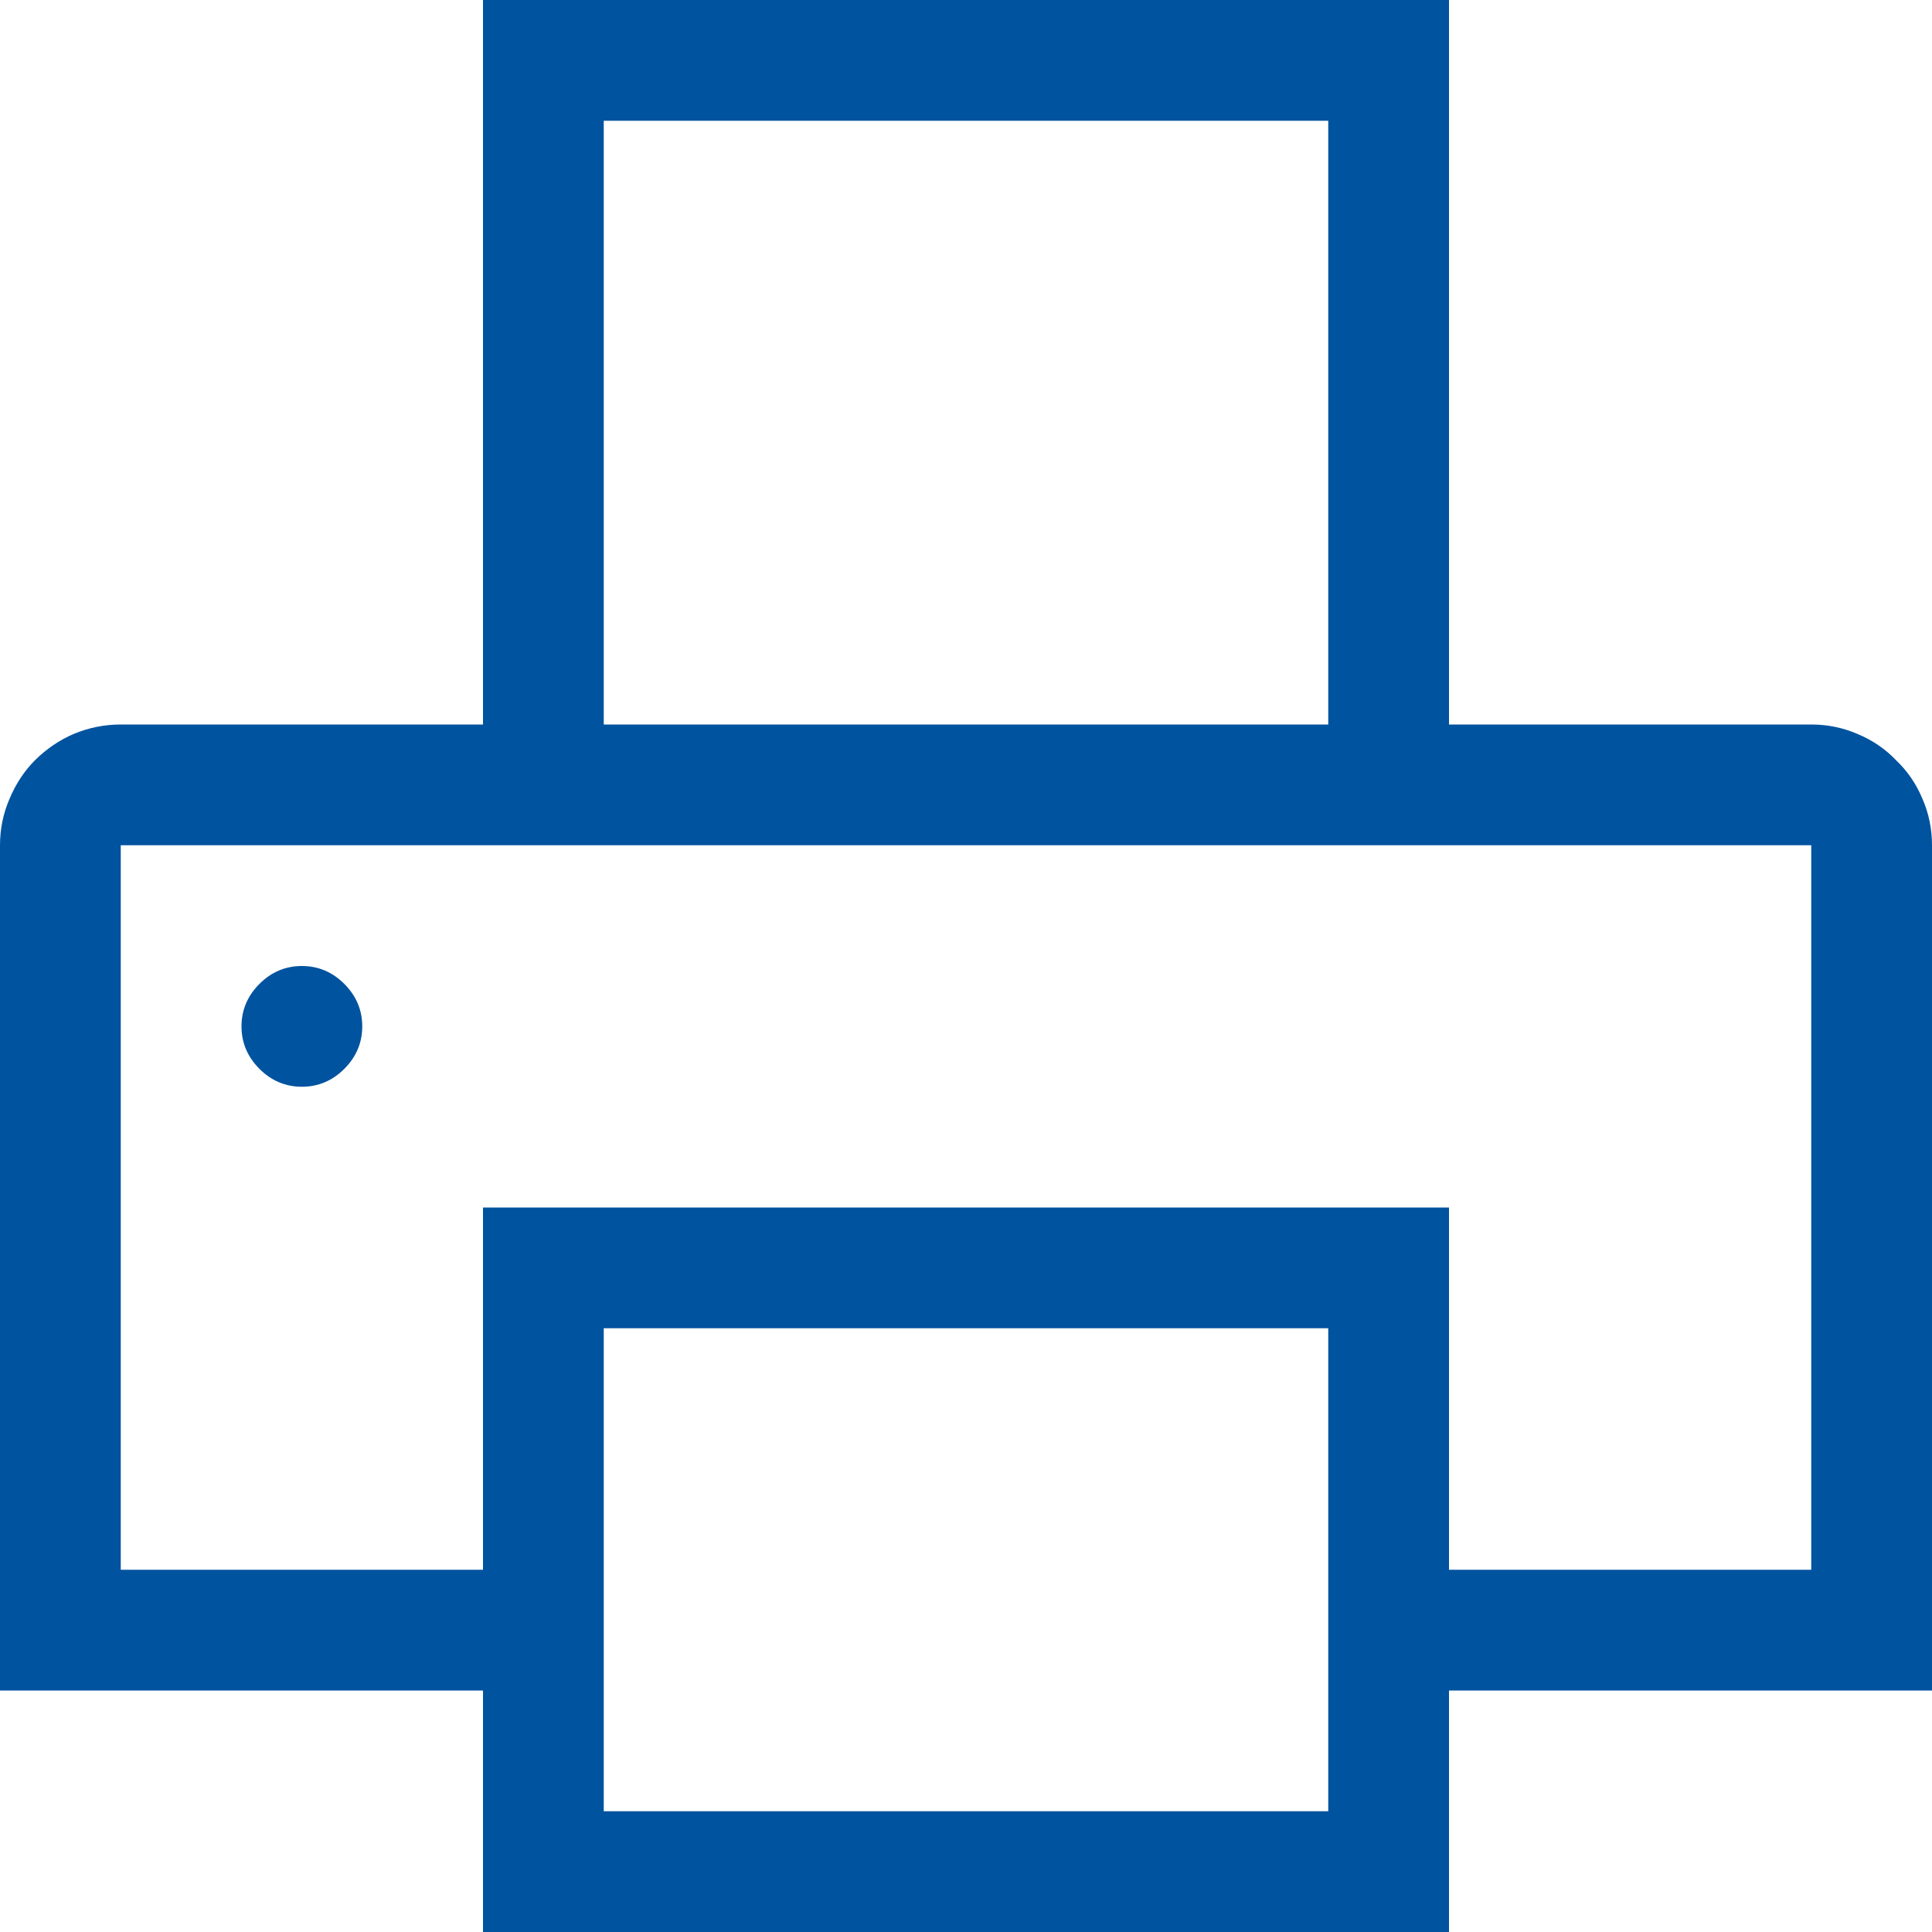 <svg width="20" height="20" viewBox="0 0 20 20" fill="none" xmlns="http://www.w3.org/2000/svg">
<path d="M18.75 7.5C18.919 7.5 19.079 7.533 19.229 7.598C19.385 7.663 19.518 7.754 19.629 7.871C19.746 7.982 19.837 8.115 19.902 8.271C19.967 8.421 20 8.581 20 8.75V17.5H15V20H5V17.5H0V8.75C0 8.581 0.033 8.421 0.098 8.271C0.163 8.115 0.251 7.982 0.361 7.871C0.479 7.754 0.612 7.663 0.762 7.598C0.918 7.533 1.081 7.5 1.25 7.5H5V0H15V7.5H18.75ZM6.25 7.5H13.75V1.25H6.25V7.5ZM13.75 13.75H6.25V18.75H13.75V13.75ZM18.75 8.75H1.25V16.25H5V12.5H15V16.25H18.75V8.75ZM3.125 10C3.294 10 3.441 10.062 3.564 10.185C3.688 10.309 3.75 10.456 3.75 10.625C3.75 10.794 3.688 10.941 3.564 11.065C3.441 11.188 3.294 11.25 3.125 11.25C2.956 11.25 2.809 11.188 2.686 11.065C2.562 10.941 2.5 10.794 2.5 10.625C2.5 10.456 2.562 10.309 2.686 10.185C2.809 10.062 2.956 10 3.125 10Z" fill="#00539F"/>
</svg>
